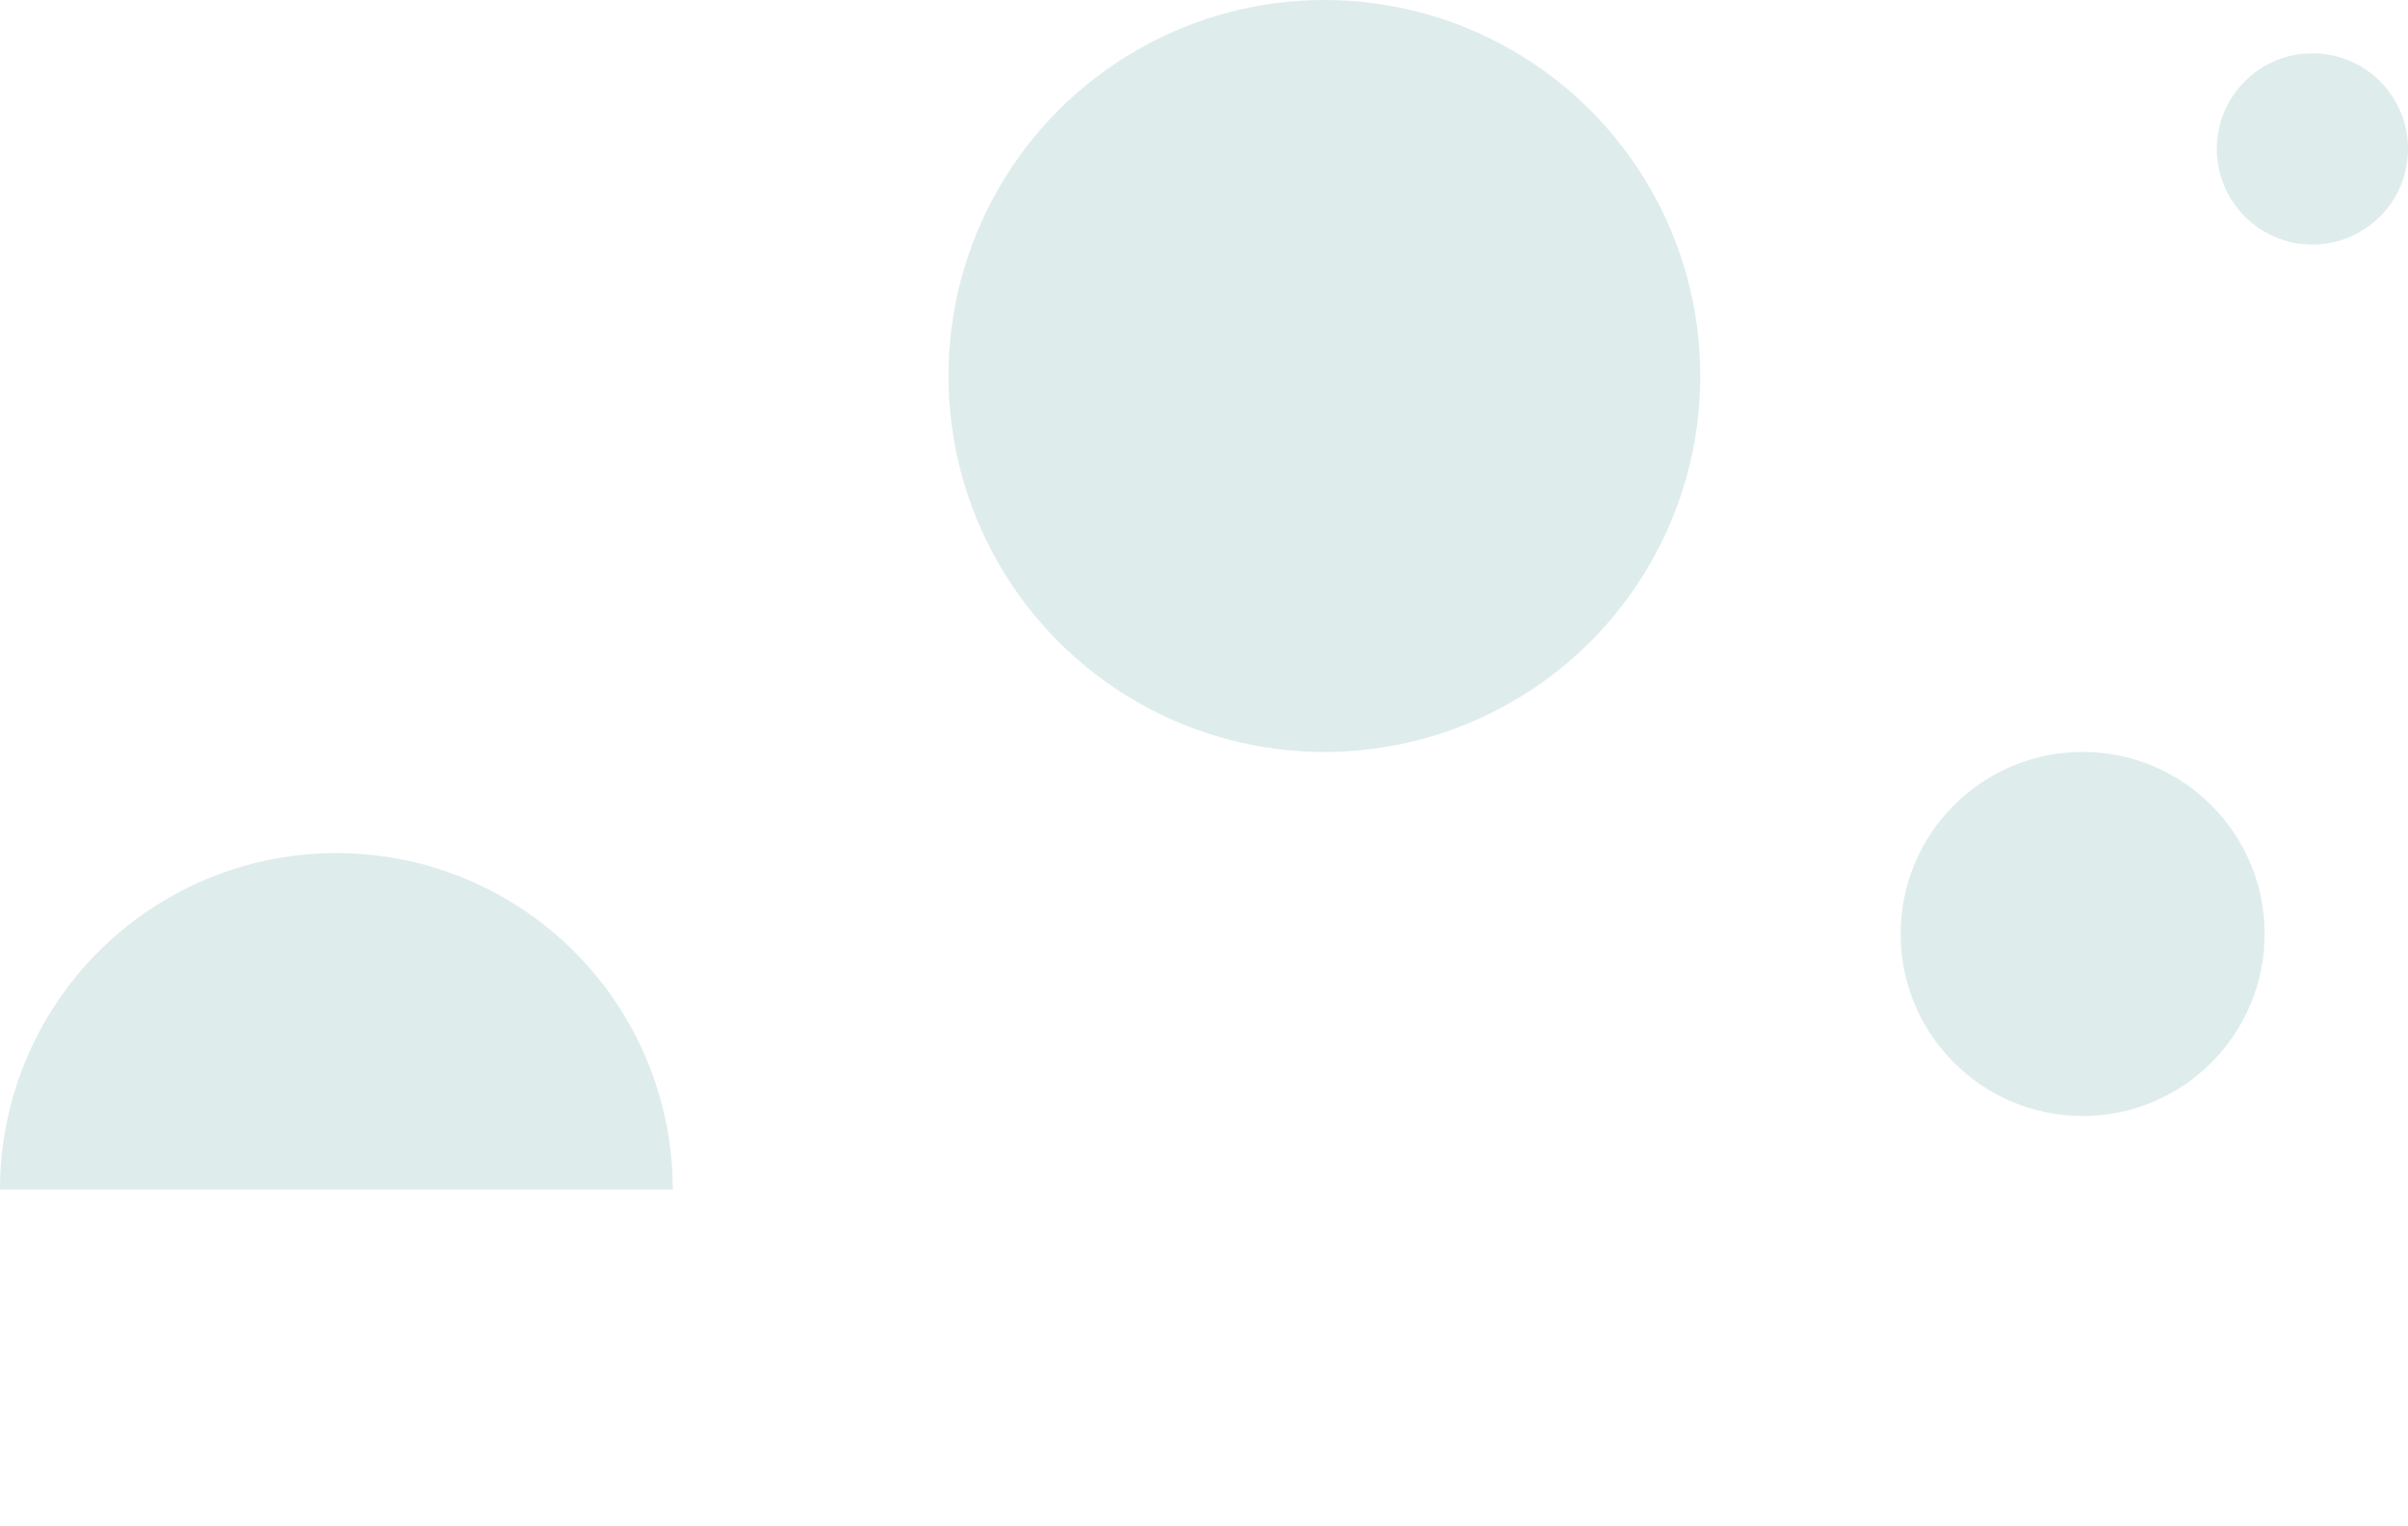 <svg width="1310" height="830" viewBox="0 0 1310 830" fill="none" xmlns="http://www.w3.org/2000/svg">
<circle cx="720.5" cy="204.5" r="204.5" fill="#DEECEC"/>
<circle cx="1133" cy="508" r="99" fill="#DEECEC"/>
<circle cx="1258" cy="81" r="52" fill="#DEECEC"/>
<path d="M366 647C366 622.968 361.267 599.172 352.07 576.969C342.873 554.766 329.394 534.593 312.401 517.599C295.407 500.606 275.234 487.127 253.031 477.93C230.828 468.733 207.032 464 183 464C158.968 464 135.172 468.733 112.969 477.93C90.766 487.127 70.593 500.606 53.599 517.599C36.606 534.593 23.127 554.766 13.93 576.969C4.733 599.172 -2.10094e-06 622.968 0 647L183 647H366Z" fill="#DEECEC"/>
</svg>

